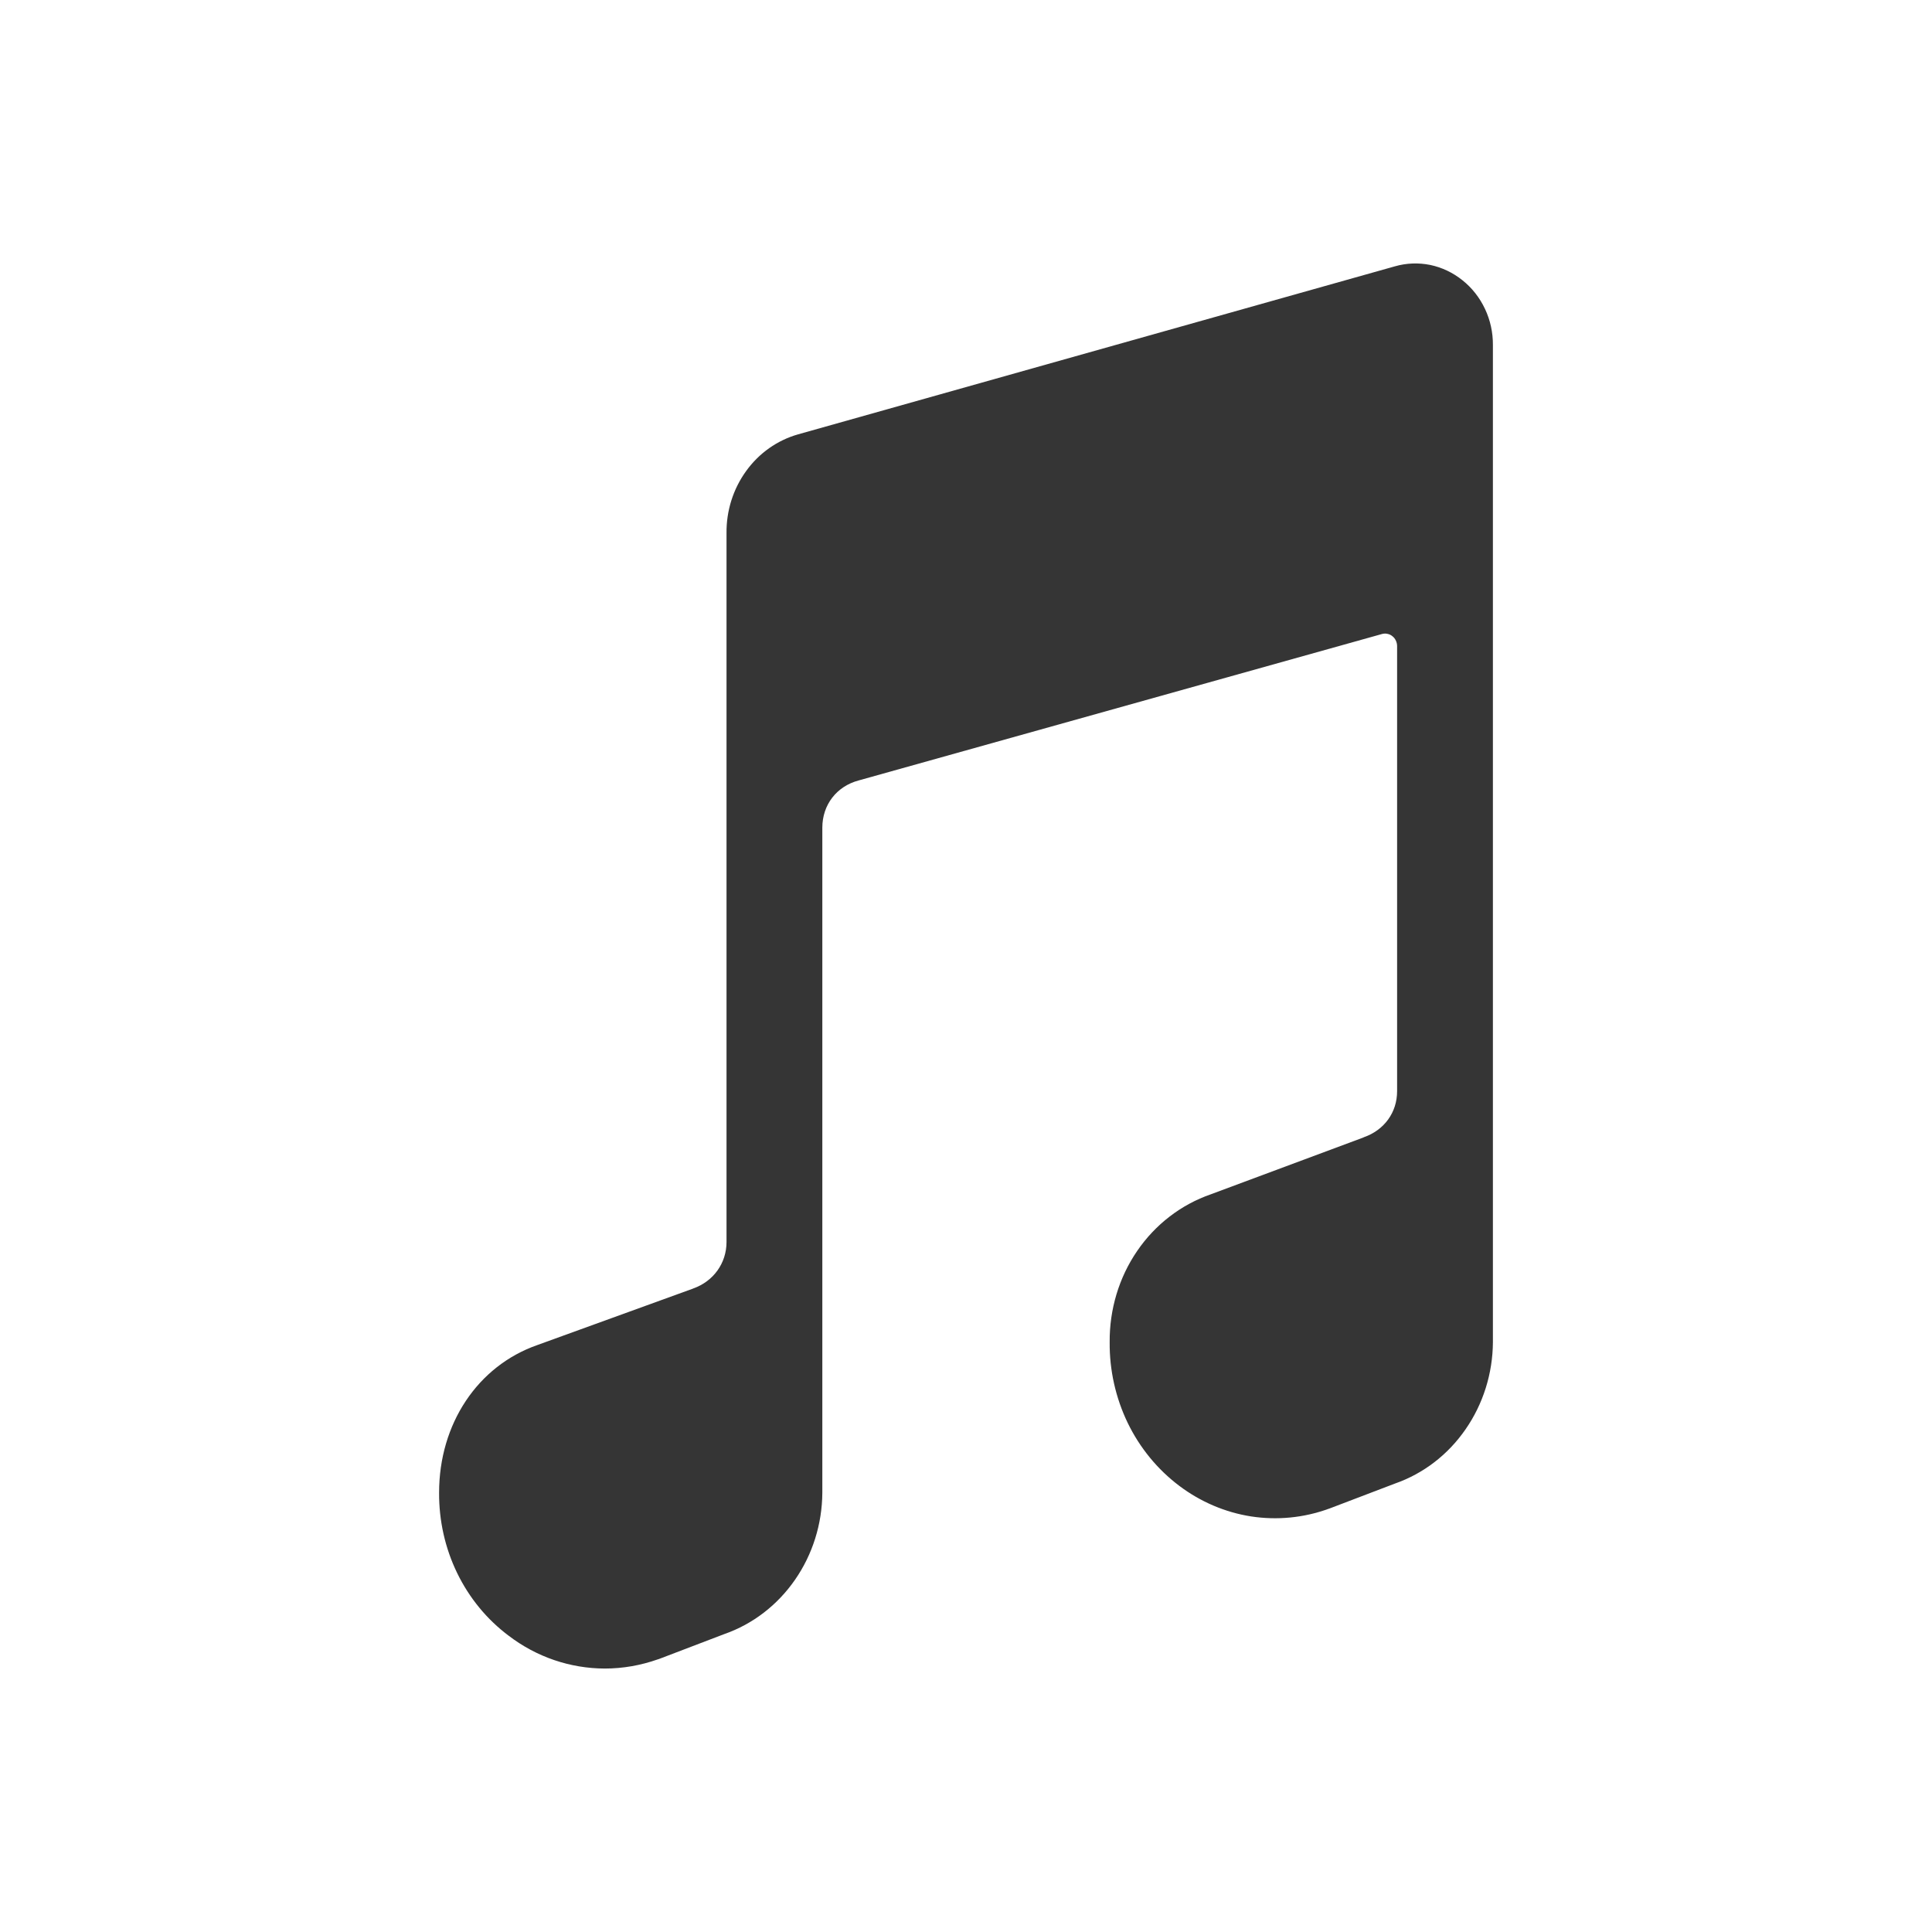 <svg width="22" height="22" viewBox="0 0 22 22" fill="none" xmlns="http://www.w3.org/2000/svg">
<path d="M16.654 3.192C16.546 3.105 16.42 3.045 16.286 3.017C16.153 2.99 16.015 2.995 15.883 3.033L9.088 4.946C8.852 5.013 8.644 5.159 8.497 5.363C8.349 5.567 8.27 5.816 8.273 6.072V14.143C8.273 14.384 8.124 14.591 7.894 14.672L7.89 14.674L6.117 15.317C5.439 15.555 5 16.214 5 16.997C4.998 17.315 5.068 17.629 5.206 17.913C5.344 18.197 5.545 18.441 5.792 18.626C6.11 18.869 6.493 18.999 6.887 19C7.092 19 7.297 18.964 7.492 18.895L7.505 18.891L8.249 18.607C8.572 18.494 8.853 18.278 9.053 17.989C9.253 17.701 9.362 17.354 9.364 16.997V9.425C9.364 9.165 9.526 8.954 9.778 8.887L9.785 8.885L15.739 7.219C15.759 7.214 15.78 7.213 15.8 7.218C15.82 7.222 15.84 7.231 15.856 7.245C15.873 7.258 15.886 7.275 15.895 7.295C15.904 7.314 15.909 7.335 15.909 7.357V12.426C15.909 12.667 15.764 12.868 15.53 12.95L15.522 12.954L13.787 13.6C13.45 13.717 13.156 13.942 12.949 14.245C12.742 14.547 12.633 14.911 12.636 15.283C12.633 15.602 12.704 15.917 12.841 16.202C12.979 16.487 13.181 16.733 13.428 16.919C13.671 17.102 13.952 17.222 14.248 17.268C14.544 17.313 14.846 17.284 15.129 17.181L15.141 17.177L15.886 16.893C16.209 16.78 16.49 16.564 16.689 16.275C16.889 15.987 16.998 15.639 17 15.283V3.929C17.001 3.786 16.97 3.645 16.91 3.518C16.85 3.39 16.762 3.278 16.654 3.192Z" fill="#353535"/>
</svg>
